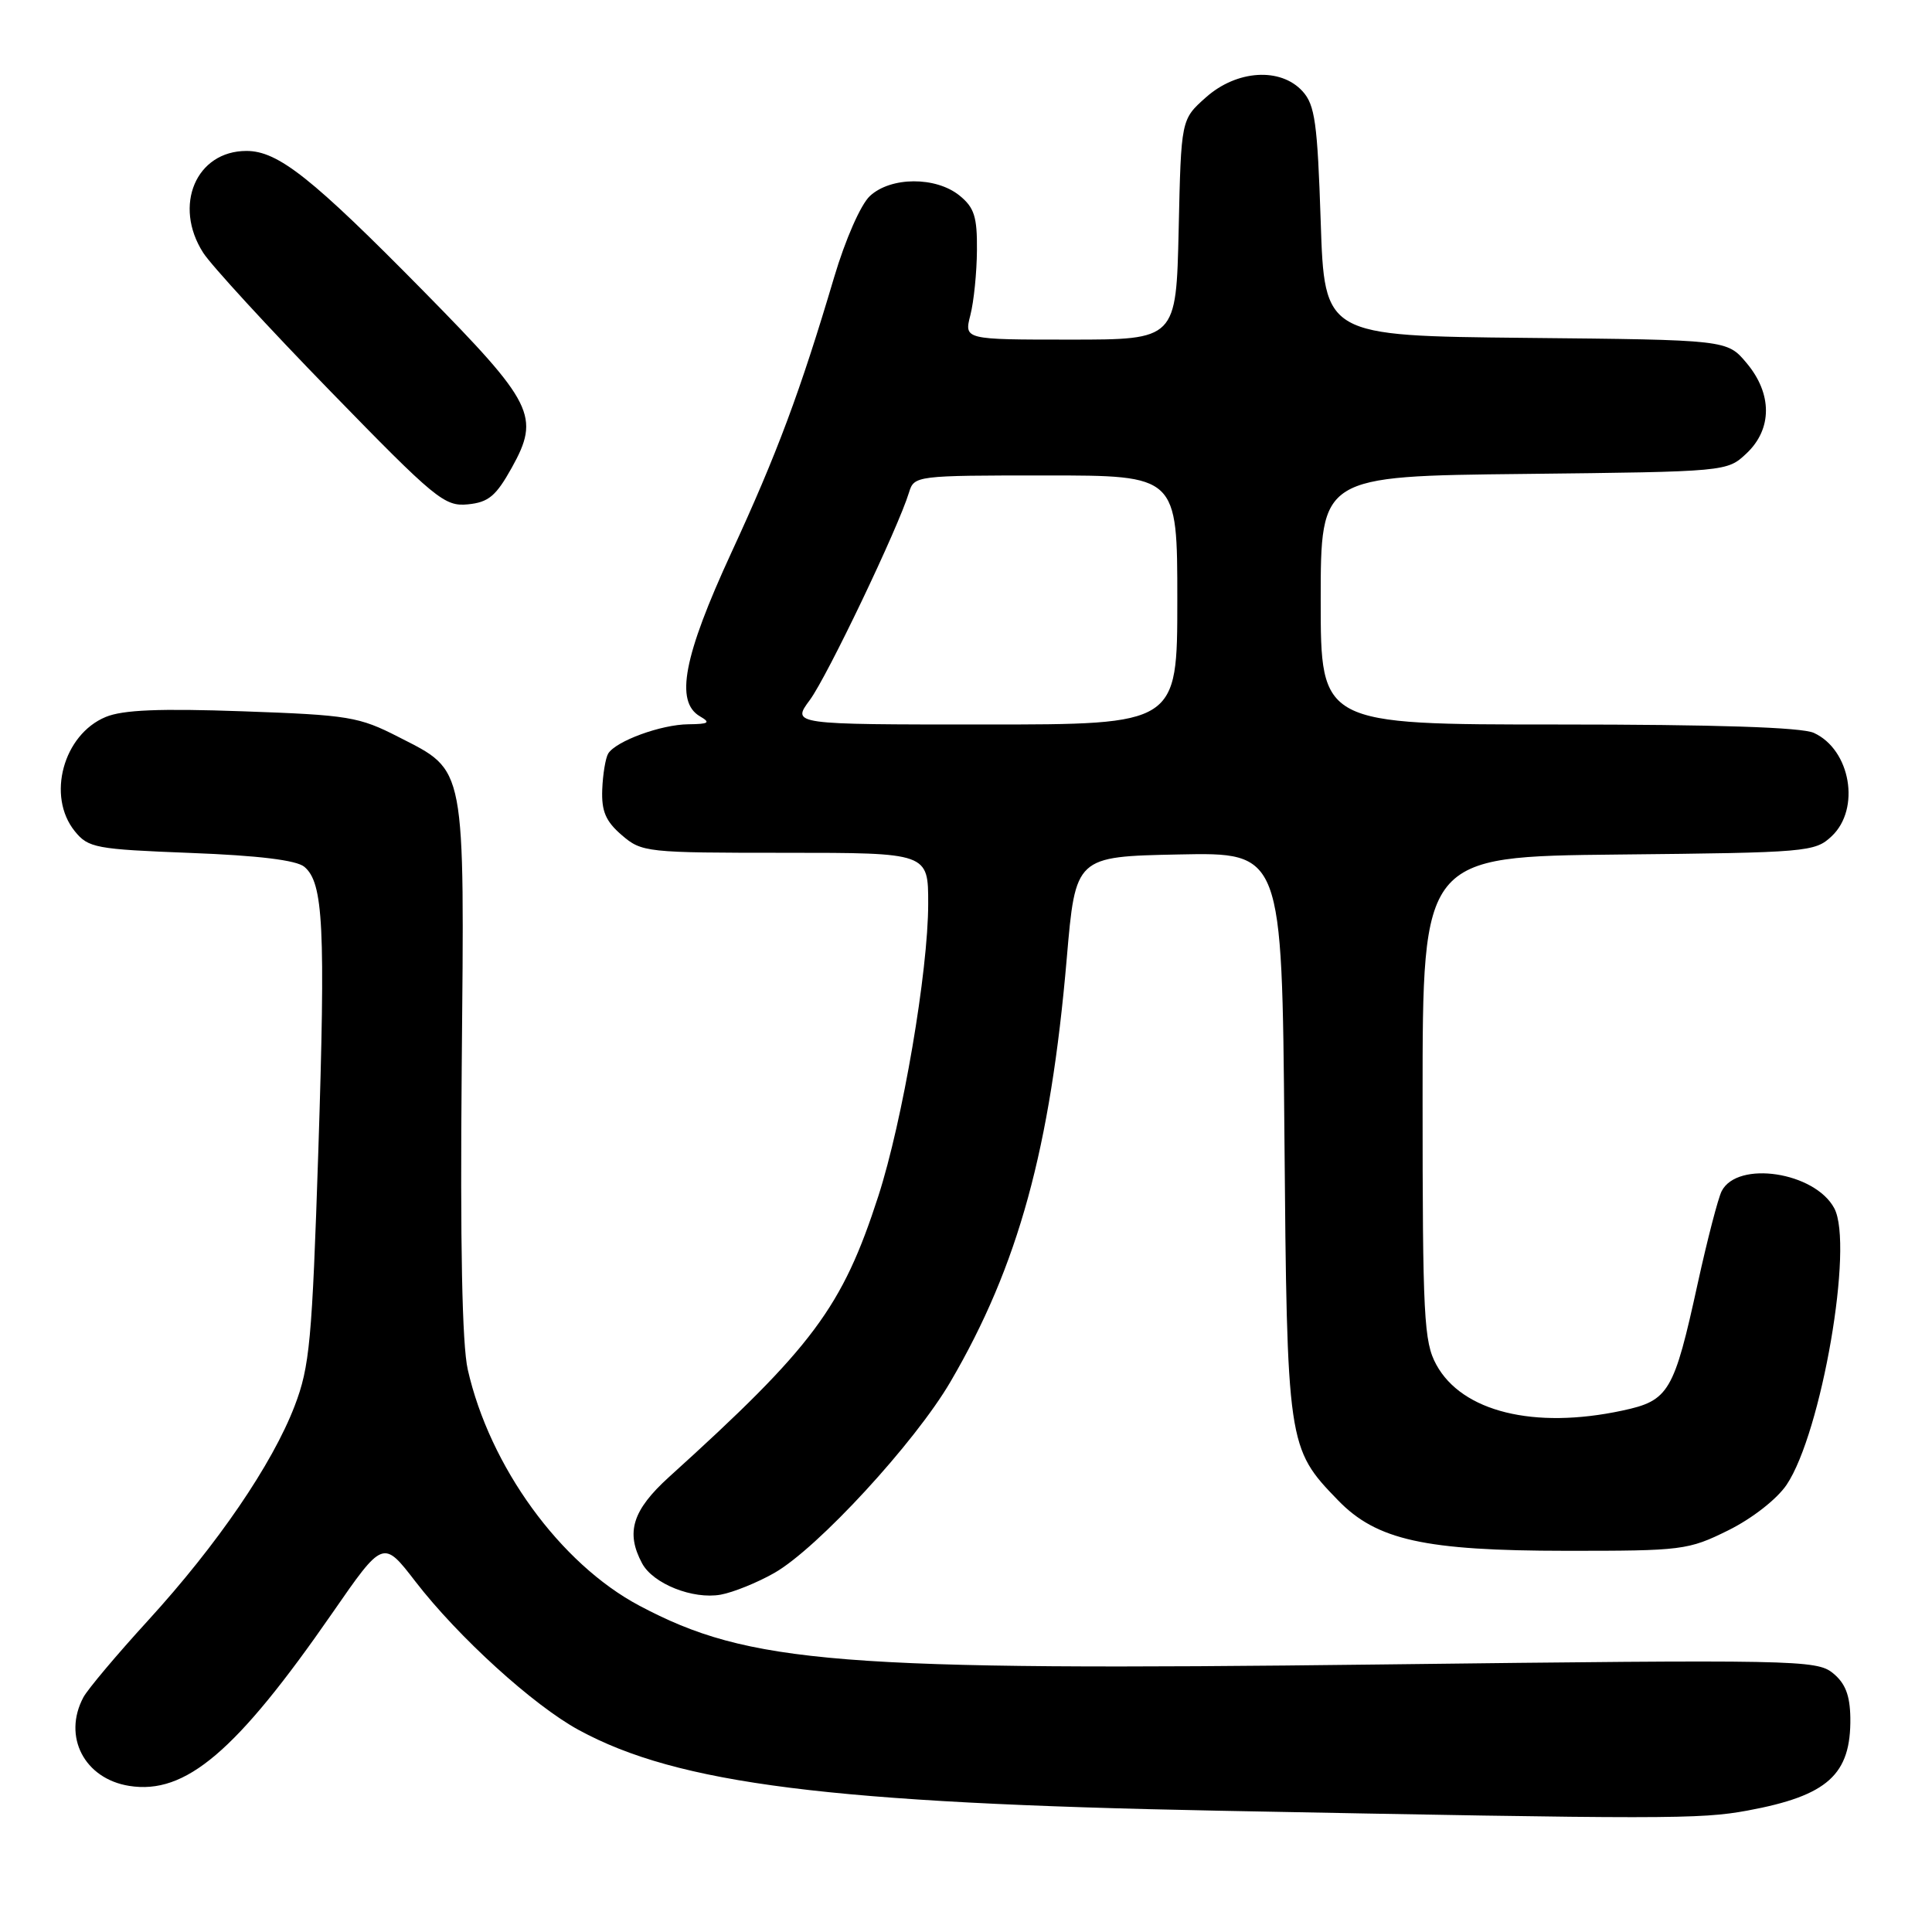 <?xml version="1.0" encoding="UTF-8" standalone="no"?>
<!DOCTYPE svg PUBLIC "-//W3C//DTD SVG 1.1//EN" "http://www.w3.org/Graphics/SVG/1.1/DTD/svg11.dtd" >
<svg xmlns="http://www.w3.org/2000/svg" xmlns:xlink="http://www.w3.org/1999/xlink" version="1.1" viewBox="0 0 256 256">
 <g >
 <path fill="currentColor"
d=" M 231.55 239.91 C 242.19 237.94 245.28 235.15 245.18 227.61 C 245.13 224.61 244.51 223.03 242.86 221.69 C 240.71 219.94 237.90 219.89 183.05 220.55 C 111.05 221.42 99.26 220.48 84.70 212.75 C 74.23 207.18 64.89 194.32 61.98 181.47 C 61.23 178.15 60.97 164.88 61.18 141.50 C 61.55 100.98 61.79 102.25 52.84 97.67 C 47.55 94.96 46.23 94.75 32.15 94.25 C 21.13 93.86 16.28 94.06 14.01 95.00 C 8.38 97.33 6.16 105.51 9.91 110.14 C 11.70 112.35 12.65 112.53 25.28 113.02 C 34.24 113.36 39.27 113.98 40.32 114.85 C 42.86 116.96 43.14 122.81 42.18 152.50 C 41.35 177.72 41.04 181.08 39.04 186.30 C 36.08 194.02 28.81 204.66 19.62 214.72 C 15.49 219.24 11.63 223.82 11.05 224.90 C 8.28 230.09 11.17 235.69 17.12 236.64 C 24.58 237.83 31.30 232.12 44.02 213.76 C 50.77 204.01 50.77 204.01 55.06 209.58 C 60.73 216.92 70.67 225.96 76.68 229.23 C 89.83 236.39 109.98 238.93 161.50 239.93 C 220.67 241.07 225.25 241.07 231.55 239.91 Z  M 102.61 208.42 C 108.33 205.16 121.25 191.14 125.96 183.06 C 134.93 167.71 139.19 152.18 141.35 127.00 C 142.51 113.50 142.51 113.50 156.19 113.22 C 169.87 112.94 169.87 112.94 170.19 150.22 C 170.54 191.48 170.59 191.88 177.29 198.79 C 182.40 204.07 188.77 205.48 207.50 205.49 C 222.91 205.50 223.70 205.40 229.00 202.78 C 232.17 201.21 235.44 198.65 236.73 196.75 C 241.36 189.87 245.66 164.97 243.05 160.10 C 240.48 155.29 230.23 153.73 228.13 157.83 C 227.66 158.75 226.24 164.22 224.97 170.00 C 221.80 184.49 221.15 185.59 214.97 186.91 C 203.27 189.42 193.72 187.06 190.32 180.83 C 188.67 177.81 188.50 174.53 188.50 145.50 C 188.50 113.50 188.50 113.50 214.45 113.23 C 239.47 112.98 240.49 112.89 242.70 110.81 C 246.57 107.18 245.21 99.33 240.34 97.11 C 238.72 96.37 227.37 96.00 206.45 96.00 C 175.00 96.00 175.00 96.00 175.00 79.55 C 175.00 63.09 175.00 63.09 201.92 62.80 C 228.84 62.50 228.84 62.50 231.42 60.08 C 234.85 56.85 234.86 52.17 231.42 48.09 C 228.85 45.03 228.85 45.03 202.17 44.77 C 175.50 44.50 175.50 44.50 175.00 29.35 C 174.57 16.29 174.24 13.91 172.60 12.10 C 169.68 8.89 163.86 9.26 159.77 12.92 C 156.50 15.83 156.50 15.83 156.18 30.42 C 155.85 45.00 155.85 45.00 141.80 45.00 C 127.75 45.00 127.75 45.00 128.58 41.75 C 129.04 39.96 129.43 36.10 129.45 33.16 C 129.49 28.73 129.10 27.50 127.14 25.91 C 124.00 23.37 118.02 23.40 115.26 25.98 C 114.05 27.10 112.01 31.75 110.53 36.73 C 106.03 51.90 102.97 60.11 96.89 73.27 C 90.57 86.98 89.42 92.98 92.75 94.92 C 94.20 95.76 93.93 95.94 91.22 95.97 C 87.61 96.00 81.62 98.19 80.59 99.85 C 80.24 100.43 79.88 102.57 79.80 104.61 C 79.69 107.50 80.26 108.83 82.39 110.66 C 85.04 112.94 85.63 113.00 104.06 113.00 C 123.00 113.00 123.00 113.00 122.99 119.75 C 122.99 128.71 119.60 148.54 116.38 158.50 C 111.61 173.24 107.72 178.46 88.65 195.71 C 83.80 200.11 82.88 203.05 85.08 207.15 C 86.53 209.86 91.81 211.96 95.50 211.30 C 97.15 211.00 100.35 209.71 102.61 208.42 Z  M 67.81 61.98 C 71.60 55.16 70.75 53.45 56.17 38.63 C 41.33 23.56 36.85 20.00 32.66 20.00 C 25.98 20.00 22.91 27.23 26.93 33.50 C 27.99 35.15 35.56 43.40 43.77 51.83 C 57.70 66.15 58.90 67.13 61.99 66.83 C 64.73 66.56 65.72 65.73 67.81 61.98 Z  M 107.31 92.75 C 109.61 89.64 119.02 69.95 120.45 65.25 C 121.13 63.03 121.36 63.00 138.57 63.00 C 156.00 63.00 156.00 63.00 156.00 79.50 C 156.00 96.00 156.00 96.00 130.45 96.00 C 104.90 96.00 104.90 96.00 107.31 92.75 Z "/>
</g>
</svg>